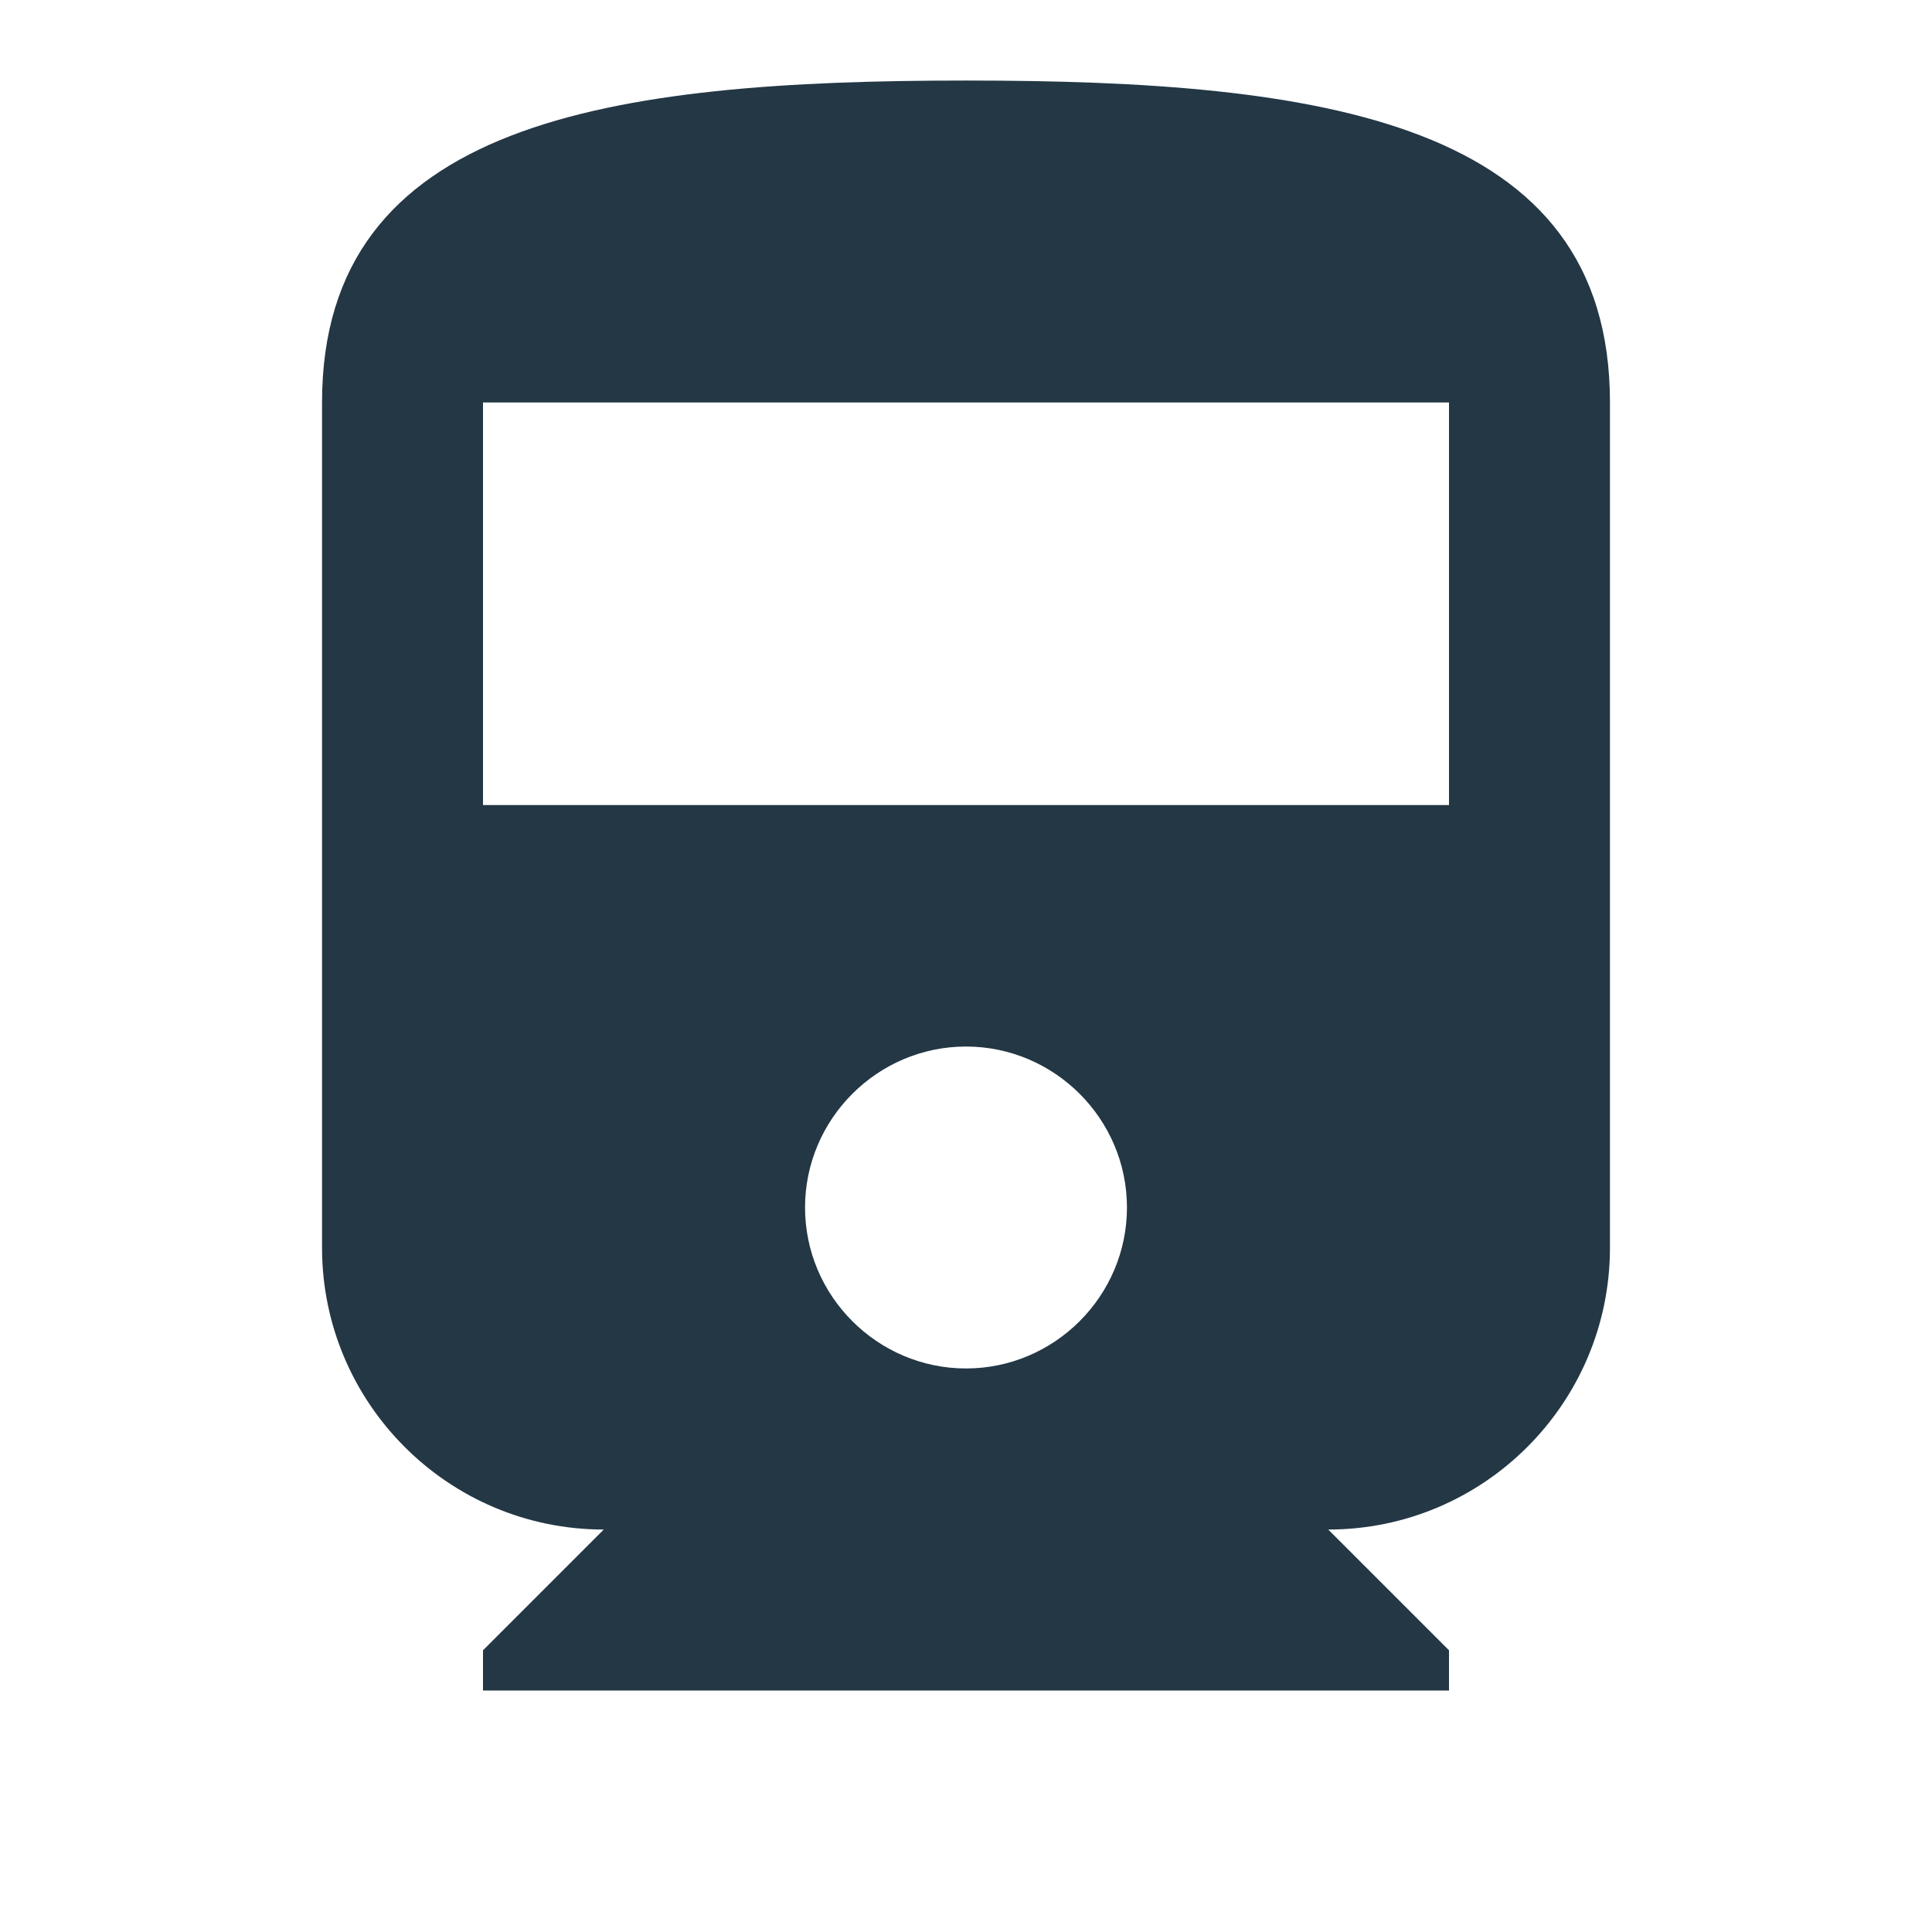 <?xml version="1.0" encoding="UTF-8"?>
<svg width="16px" height="16px" viewBox="0 0 16 16" version="1.1" xmlns="http://www.w3.org/2000/svg" xmlns:xlink="http://www.w3.org/1999/xlink">
    <title>Icons/Maps/directions-railway</title>
    <g id="Icons/Maps/directions-railway" stroke="none" stroke-width="1" fill="none" fill-rule="evenodd">
        <rect id="Spacer" fill-opacity="0" fill="#D8D8D8" x="0" y="0" width="16" height="16"></rect>
        <path d="M2.667,10.333 C2.667,11.62 3.713,12.667 5,12.667 L4,13.667 L4,14 L12,14 L12,13.667 L11,12.667 C12.287,12.667 13.333,11.62 13.333,10.333 L13.333,3.333 C13.333,1 10.947,0.667 8,0.667 C5.053,0.667 2.667,1 2.667,3.333 L2.667,10.333 Z M8,11.333 C7.267,11.333 6.667,10.733 6.667,10 C6.667,9.267 7.267,8.667 8,8.667 C8.733,8.667 9.333,9.267 9.333,10 C9.333,10.733 8.733,11.333 8,11.333 Z M12,6.667 L4,6.667 L4,3.333 L12,3.333 L12,6.667 Z" id="Icons/Maps/ic_directions_railway_24px" fill="#233745" fill-rule="nonzero"></path>
    </g>
</svg>